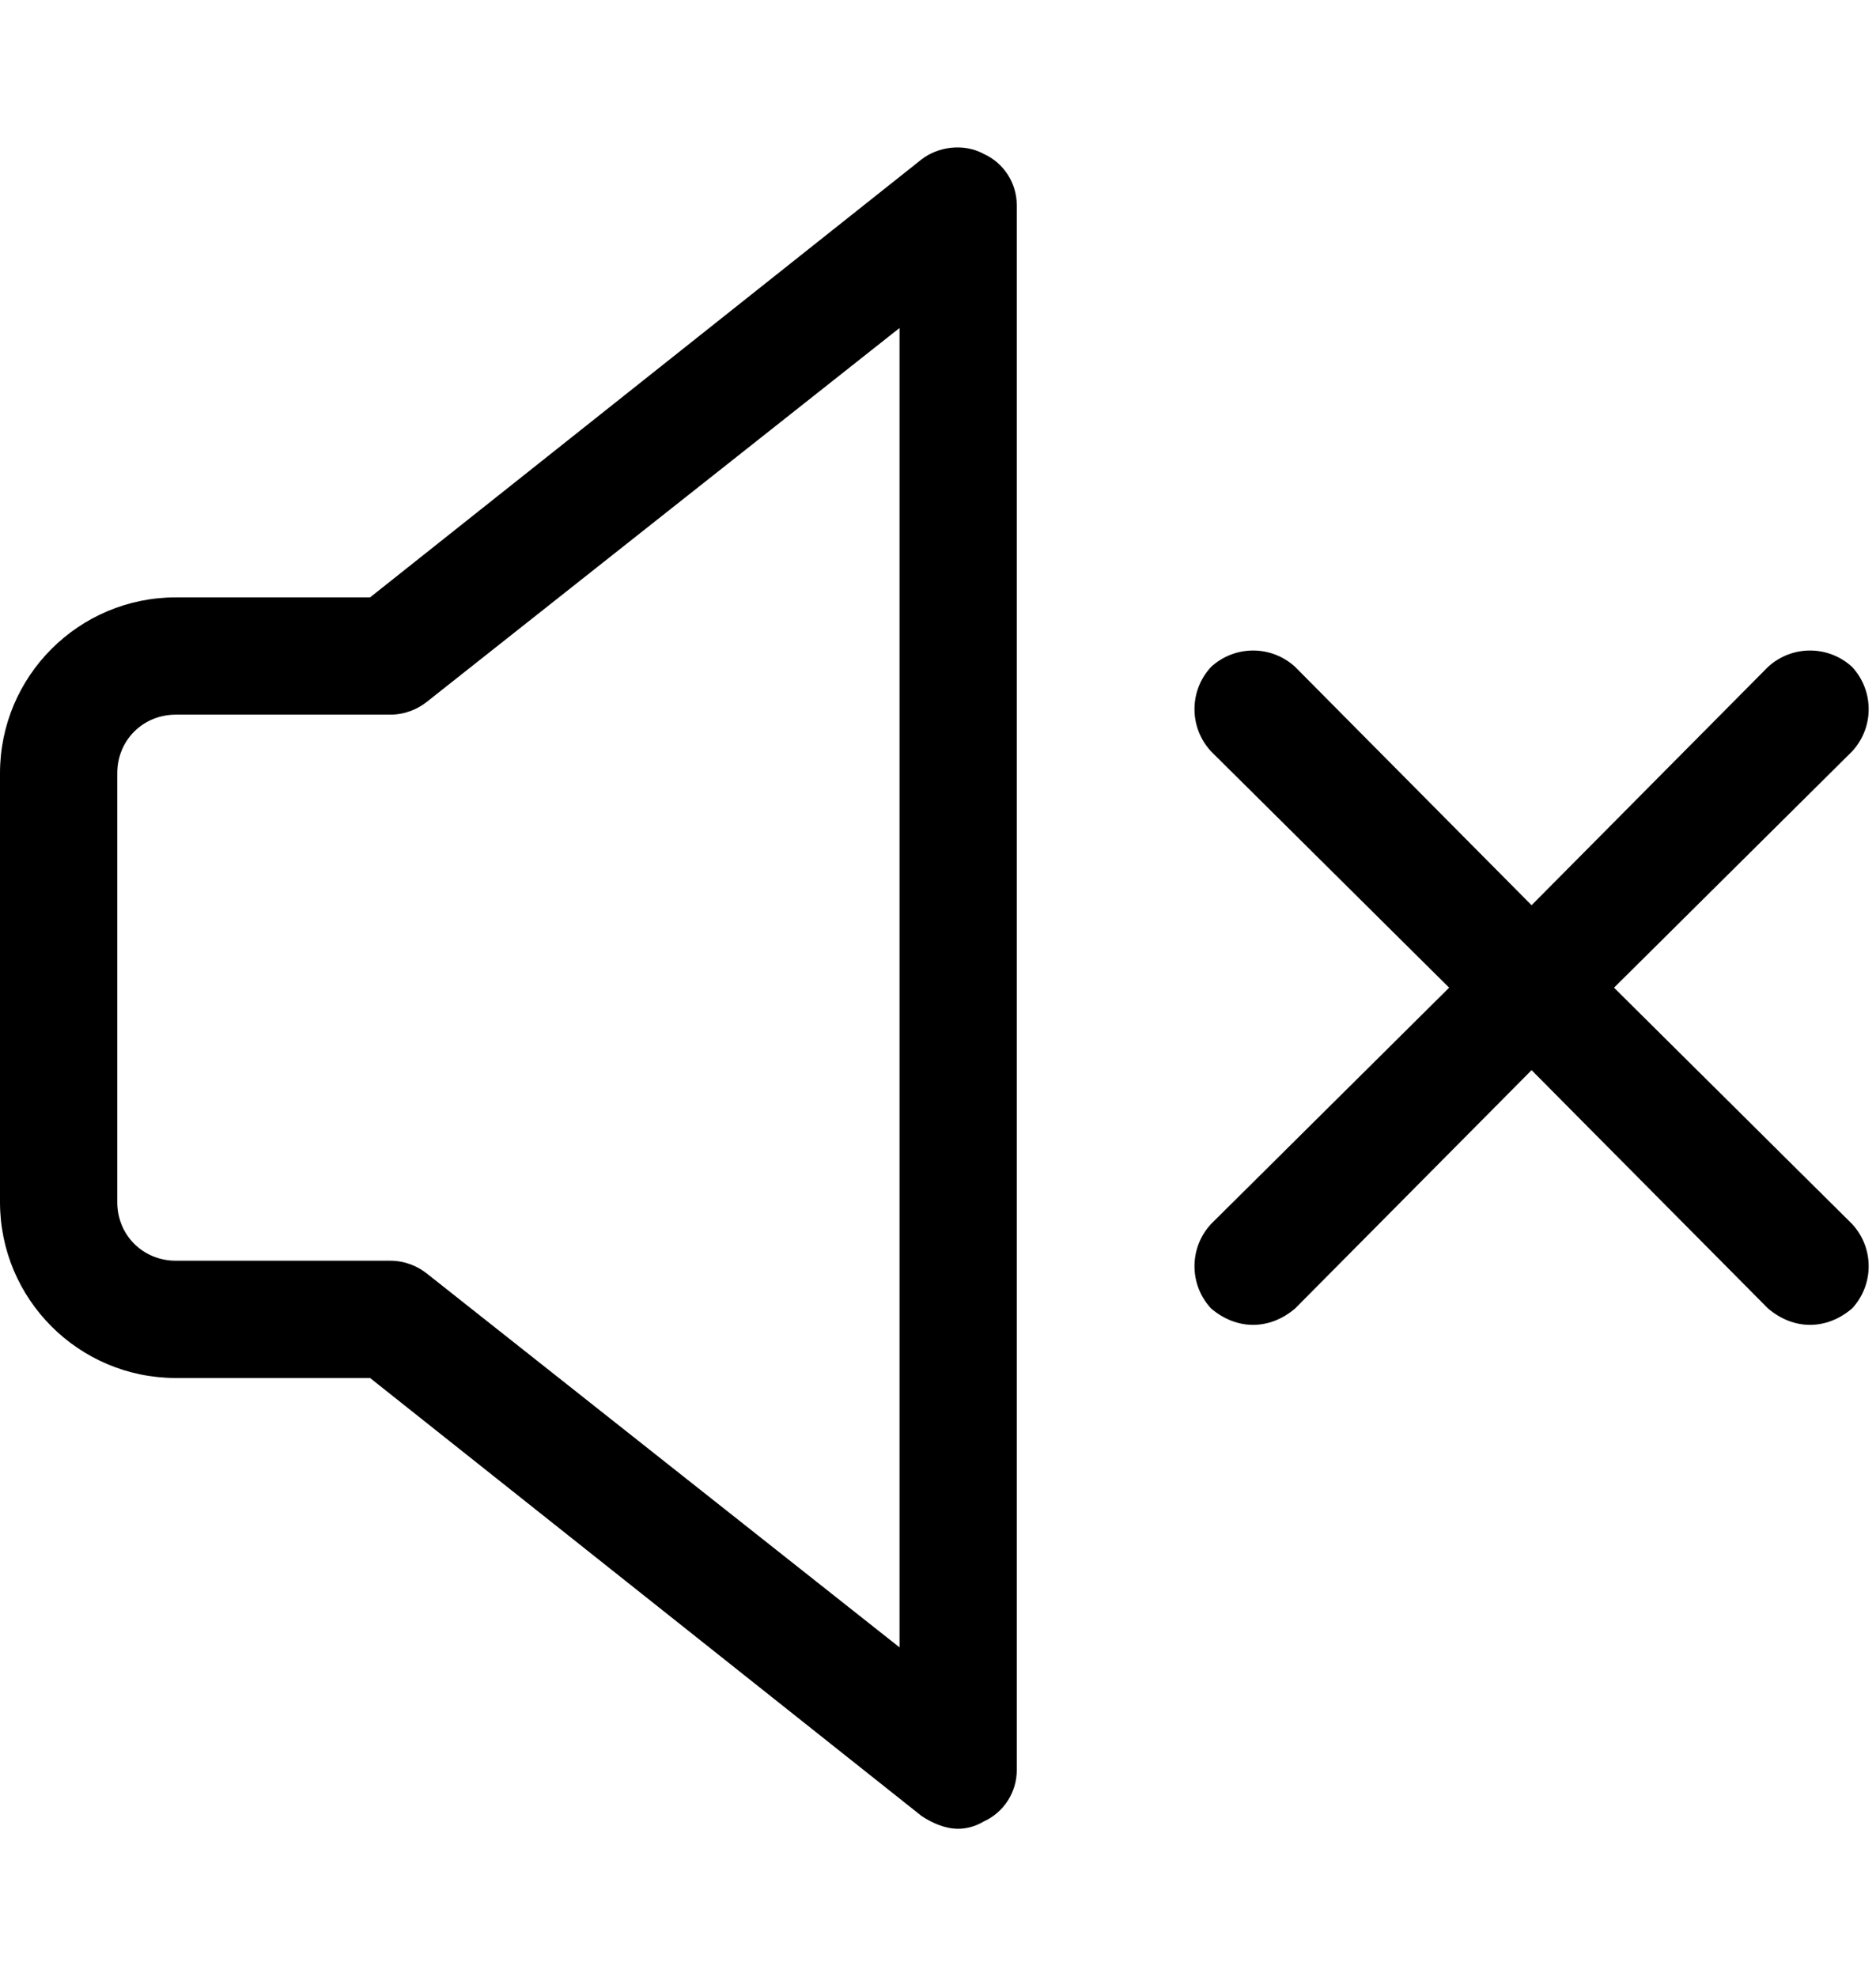 <svg xmlns="http://www.w3.org/2000/svg" viewBox="0 -1024 1024 1079">
	<path transform="translate(0 -37)" d="M523 11C516 11 509 8 503 4L202 -235H96C43 -235 0 -278 0 -331V-565C0 -618 43 -661 96 -661H202L503 -900C512 -907 526 -909 537 -903C548 -898 555 -887 555 -875V-21C555 -9 548 2 537 7C532 10 527 11 523 11ZM96 -597C78 -597 64 -583 64 -565V-331C64 -313 78 -299 96 -299H213C221 -299 228 -296 233 -292L491 -88V-808L233 -604C228 -600 221 -597 213 -597ZM881 -448L1011 -577C1023 -590 1023 -610 1011 -623C998 -635 978 -635 965 -623L836 -493L707 -623C694 -635 674 -635 661 -623C649 -610 649 -590 661 -577L791 -448L661 -319C649 -306 649 -286 661 -273C668 -267 676 -264 684 -264C692 -264 700 -267 707 -273L836 -403L965 -273C972 -267 980 -264 988 -264C996 -264 1004 -267 1011 -273C1023 -286 1023 -306 1011 -319Z"/>
</svg>